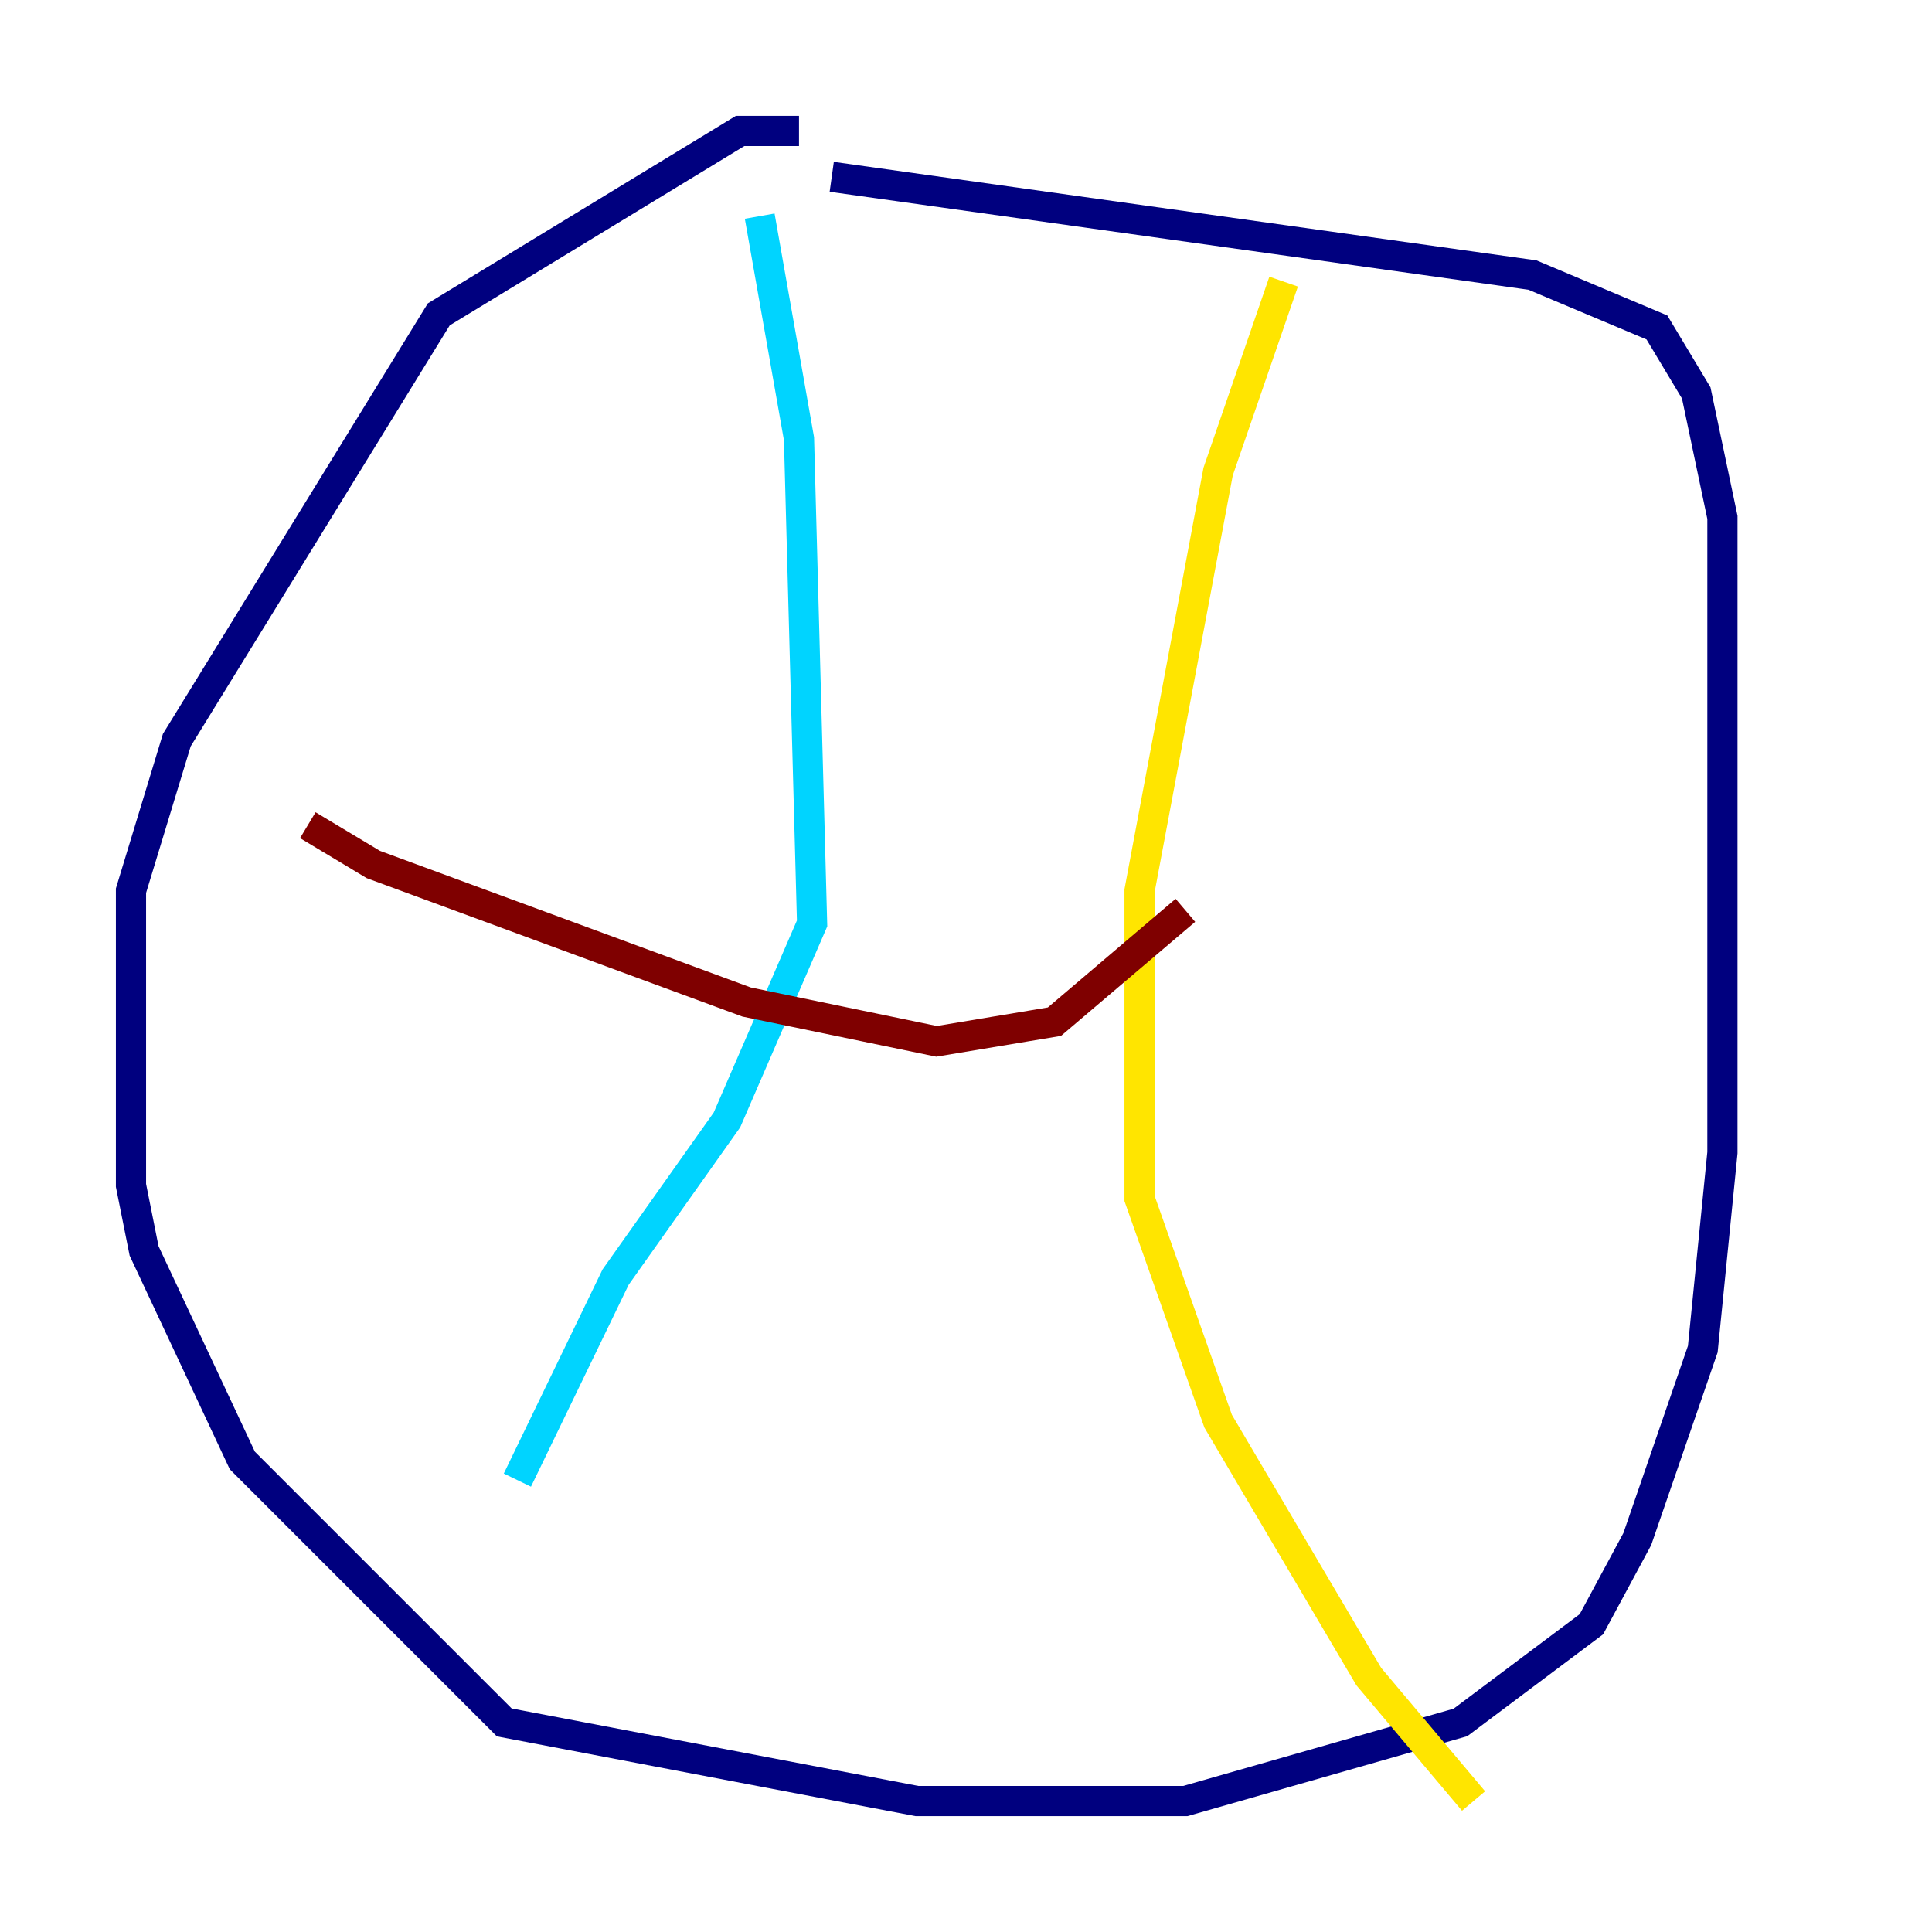 <?xml version="1.0" encoding="utf-8" ?>
<svg baseProfile="tiny" height="128" version="1.2" viewBox="0,0,128,128" width="128" xmlns="http://www.w3.org/2000/svg" xmlns:ev="http://www.w3.org/2001/xml-events" xmlns:xlink="http://www.w3.org/1999/xlink"><defs /><polyline fill="none" points="52.936,8.678 49.031,8.678 29.071,20.827 11.715,49.031 8.678,59.01 8.678,78.536 9.546,82.875 16.054,96.759 33.41,114.115 60.746,119.322 78.536,119.322 96.759,114.115 105.437,107.607 108.475,101.966 112.814,89.383 114.115,76.366 114.115,34.278 112.38,26.034 109.776,21.695 101.532,18.224 55.105,11.715" stroke="#00007f" stroke-width="2" /><polyline fill="none" points="50.332,14.319 52.936,29.071 53.803,61.18 48.163,74.197 40.786,84.61 34.278,98.061" stroke="#00d4ff" stroke-width="2" /><polyline fill="none" points="85.044,18.658 80.705,31.241 75.498,59.01 75.498,79.403 80.705,94.156 90.685,111.078 97.627,119.322" stroke="#ffe500" stroke-width="2" /><polyline fill="none" points="20.393,54.671 24.732,57.275 49.464,66.386 62.047,68.99 69.858,67.688 78.536,60.312" stroke="#7f0000" stroke-width="2" /></svg>